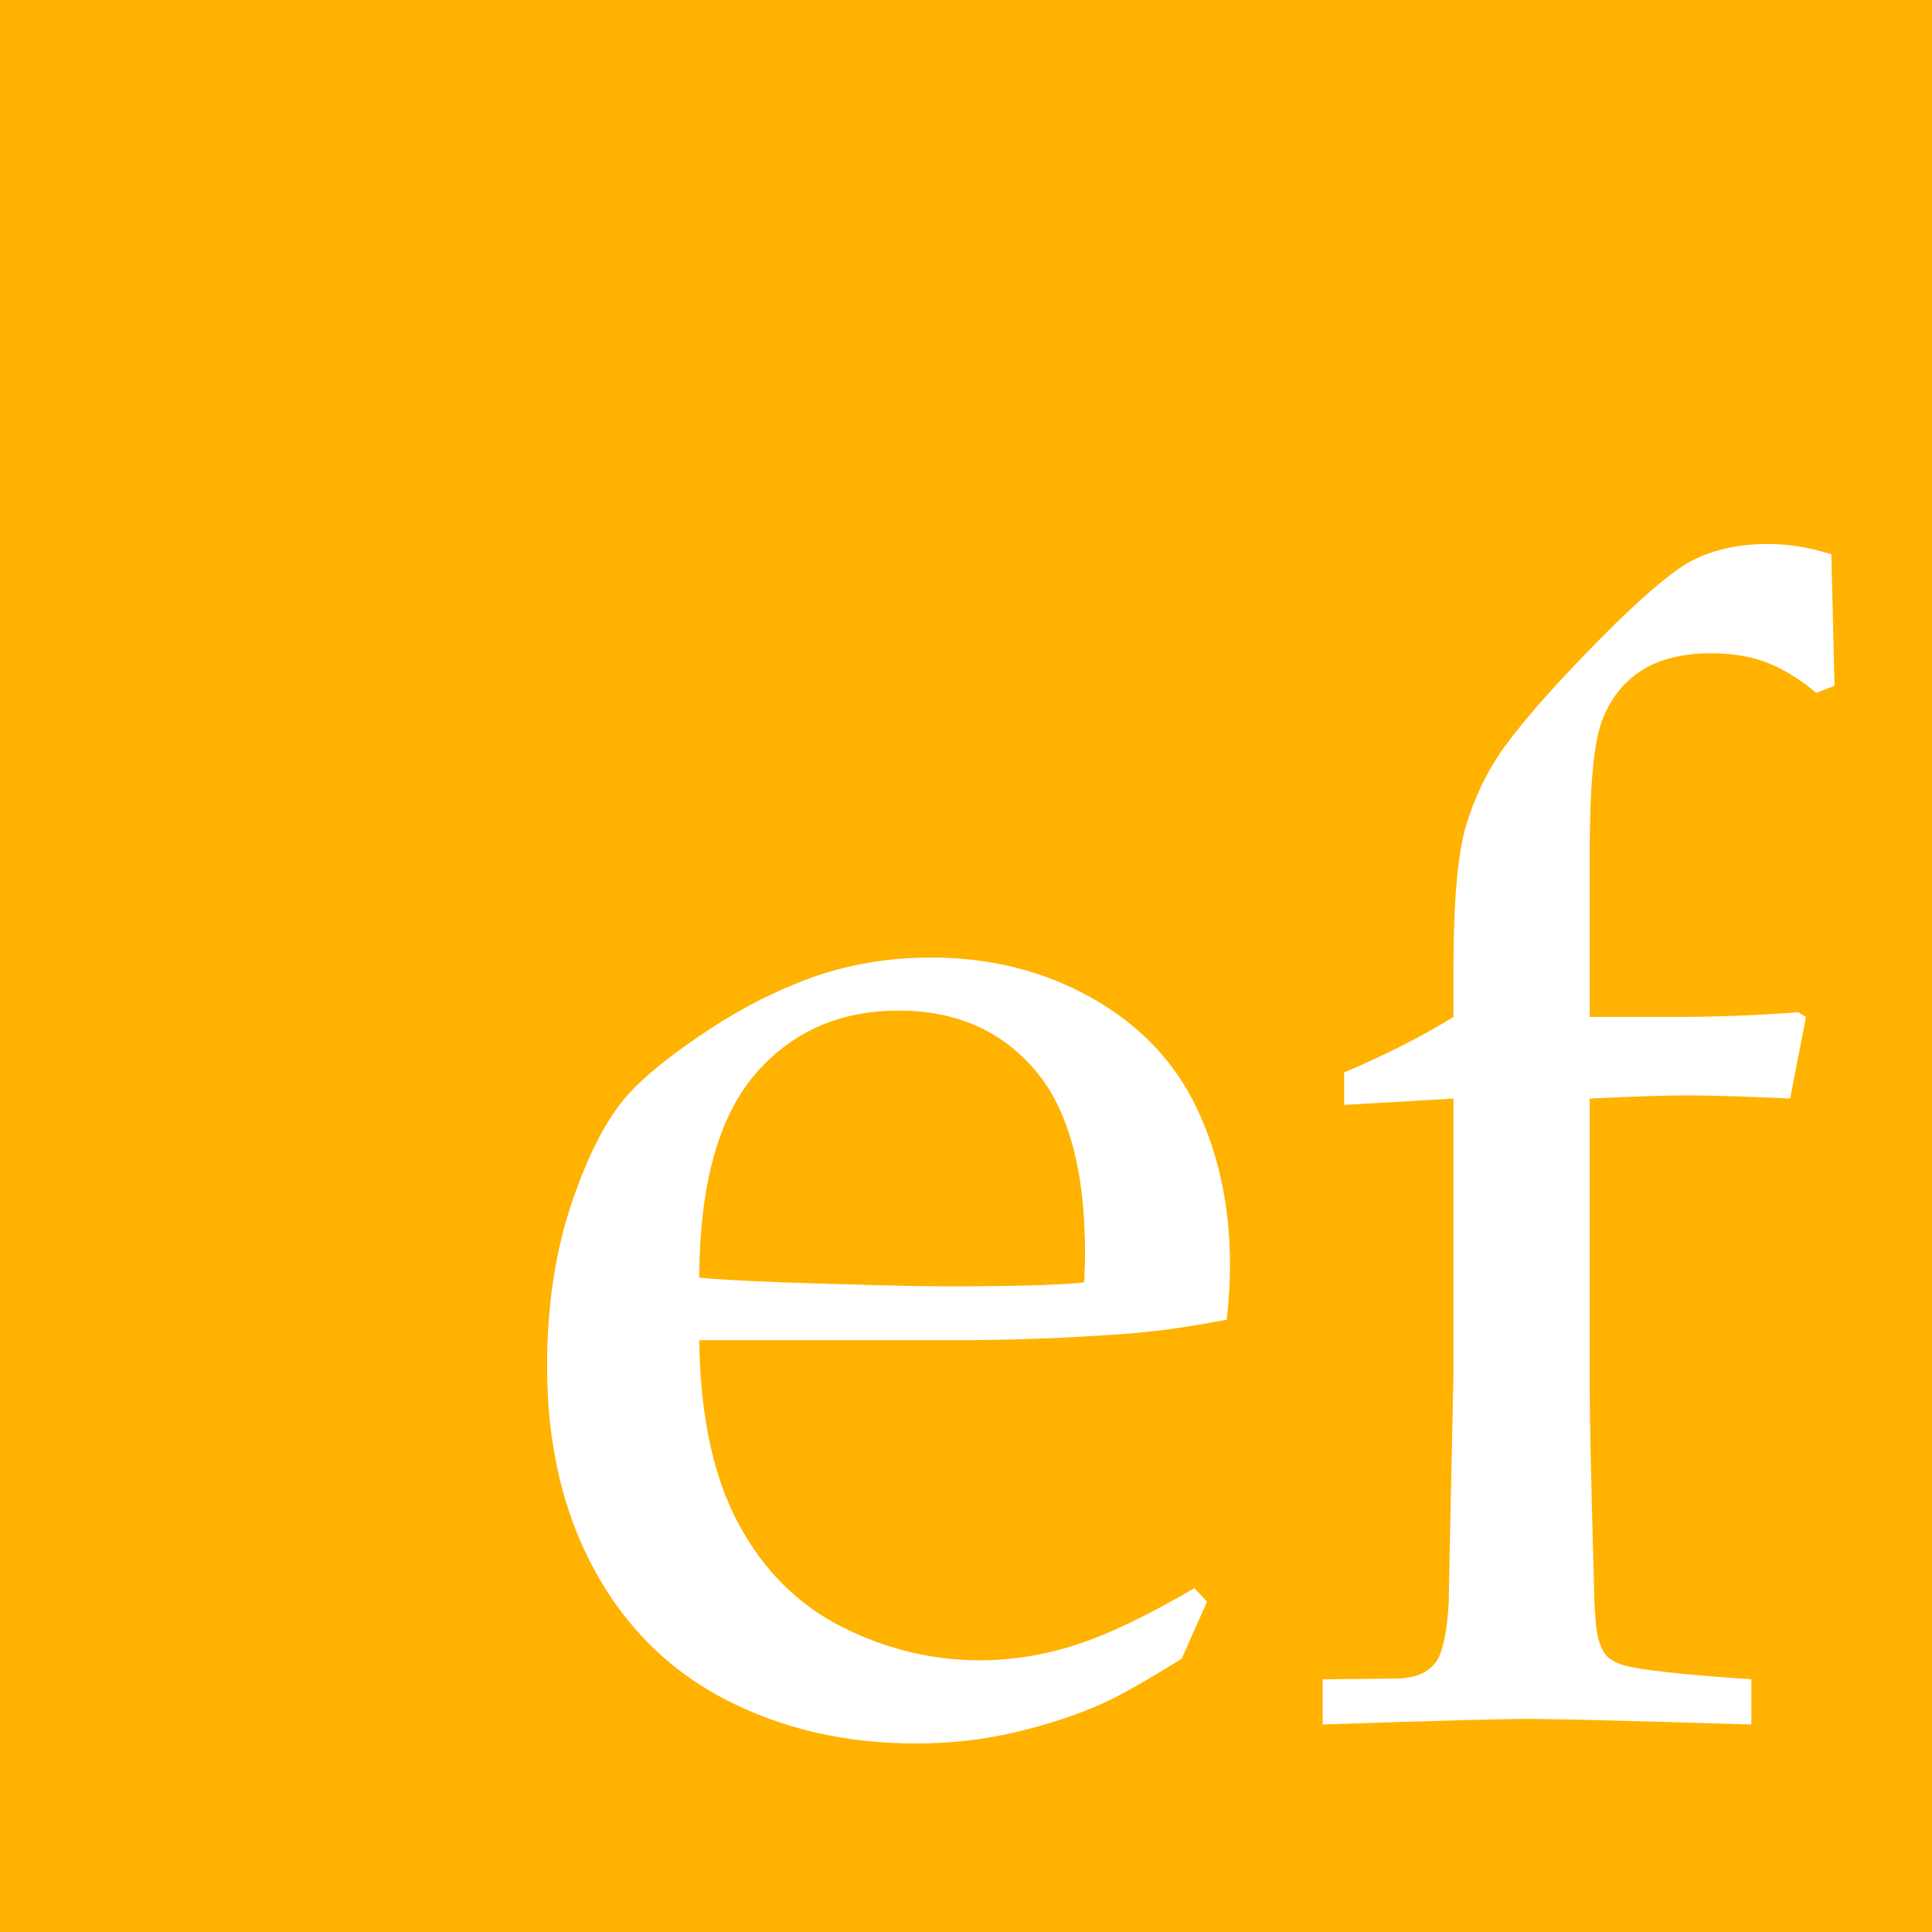 <?xml version="1.0" encoding="UTF-8" standalone="no"?><!DOCTYPE svg PUBLIC "-//W3C//DTD SVG 1.1//EN" "http://www.w3.org/Graphics/SVG/1.1/DTD/svg11.dtd"><svg width="100%" height="100%" viewBox="0 0 1024 1024" version="1.1" xmlns="http://www.w3.org/2000/svg" xmlns:xlink="http://www.w3.org/1999/xlink" xml:space="preserve" style="fill-rule:evenodd;clip-rule:evenodd;stroke-linejoin:round;stroke-miterlimit:1.414;"><rect x="0" y="0" width="1024" height="1024" fill="#333333" stroke="none"/><rect id="画板1" x="0" y="0" width="1024" height="1024" style="fill:none;"/><clipPath id="_clip1"><rect id="画板11" x="0" y="0" width="1024" height="1024"/></clipPath><g clip-path="url(#_clip1)"><rect x="0" y="0" width="1024" height="1024" style="fill:#ffb200;"/><path d="M639.76,848.912l-13.438,30.234c-19.316,12.038 -33.454,20.017 -42.412,23.936c-13.157,5.879 -28.205,10.848 -45.141,14.907c-16.937,4.06 -34.784,6.089 -53.54,6.089c-36.954,0 -70.407,-7.698 -100.362,-23.096c-29.954,-15.397 -53.26,-38.422 -69.917,-69.077c-16.657,-30.654 -24.985,-66.557 -24.985,-107.71c0,-32.194 4.409,-61.238 13.227,-87.133c8.819,-25.896 18.827,-45.002 30.025,-57.32c8.118,-8.958 20.716,-19.246 37.793,-30.864c17.077,-11.618 34.013,-20.786 50.81,-27.505c22.116,-9.238 46.052,-13.857 71.807,-13.857c31.354,0 59.699,7.138 85.034,21.416c25.335,14.277 43.882,33.733 55.64,58.369c11.758,24.635 17.637,52.49 17.637,83.564c0,7.839 -0.56,17.357 -1.68,28.555c-20.156,3.919 -38.213,6.439 -54.17,7.559c-30.234,2.239 -60.469,3.359 -90.703,3.359l-134.795,0c0.56,40.032 7.488,72.436 20.786,97.212c13.298,24.775 31.634,43.042 55.01,54.8c23.375,11.757 47.661,17.636 72.856,17.636c17.077,0 34.084,-2.729 51.021,-8.188c16.937,-5.459 37.863,-15.467 62.778,-30.025l6.719,7.139Zm-269.17,-171.748c7.838,0.84 22.676,1.68 44.512,2.52c41.712,1.399 70.406,2.099 86.084,2.099c37.233,0 61.728,-0.7 73.486,-2.099c0.28,-6.719 0.42,-11.898 0.42,-15.538c0,-44.231 -8.959,-76.705 -26.875,-97.421c-17.917,-20.717 -41.852,-31.075 -71.807,-31.075c-31.634,0 -57.109,11.338 -76.426,34.014c-19.316,22.676 -29.114,58.509 -29.394,107.5Z" style="fill:#fff;fill-rule:nonzero;"/><path d="M712.406,585.621l0,-17.217c21.836,-9.238 41.153,-19.036 57.949,-29.394l0,-25.196c0,-36.393 2.31,-62.078 6.929,-77.055c4.619,-14.977 11.128,-28.345 19.527,-40.103c12.597,-17.357 32.474,-39.472 59.628,-66.347c18.197,-17.637 31.635,-28.695 40.313,-33.174c11.478,-5.879 24.915,-8.819 40.312,-8.819c10.918,0 22.116,1.82 33.594,5.459l1.68,69.707l-9.658,3.78c-8.679,-7.279 -17.287,-12.598 -25.826,-15.957c-8.538,-3.36 -18.546,-5.039 -30.024,-5.039c-15.117,0 -27.435,3.079 -36.953,9.238c-9.518,6.159 -16.447,14.977 -20.786,26.455c-4.339,11.478 -6.509,34.854 -6.509,70.127l0,86.924l44.512,0c22.396,0 44.371,-0.84 65.927,-2.52l4.2,2.52l-8.399,43.252c-24.355,-1.12 -42.272,-1.68 -53.75,-1.68c-11.758,0 -29.254,0.56 -52.49,1.68l0,150.332c0,18.476 0.7,52.21 2.1,101.201c0.28,17.357 0.979,28.415 2.099,33.174c1.12,4.759 2.59,8.188 4.409,10.288c1.82,2.099 4.83,3.849 9.029,5.249c8.398,2.519 31.074,5.039 68.027,7.558l0,23.936c-65.228,-1.96 -104.98,-2.939 -119.258,-2.939c-12.877,0 -48.851,0.979 -107.92,2.939l0,-23.936l39.893,-0.419c5.879,-0.28 10.428,-1.33 13.647,-3.15c3.22,-1.82 5.669,-4.129 7.349,-6.929c3.079,-5.599 5.039,-15.537 5.879,-29.814c0,-3.639 0.84,-43.812 2.519,-120.518l0,-146.972l-57.949,3.359Z" style="fill:#fff;fill-rule:nonzero;"/></g></svg>